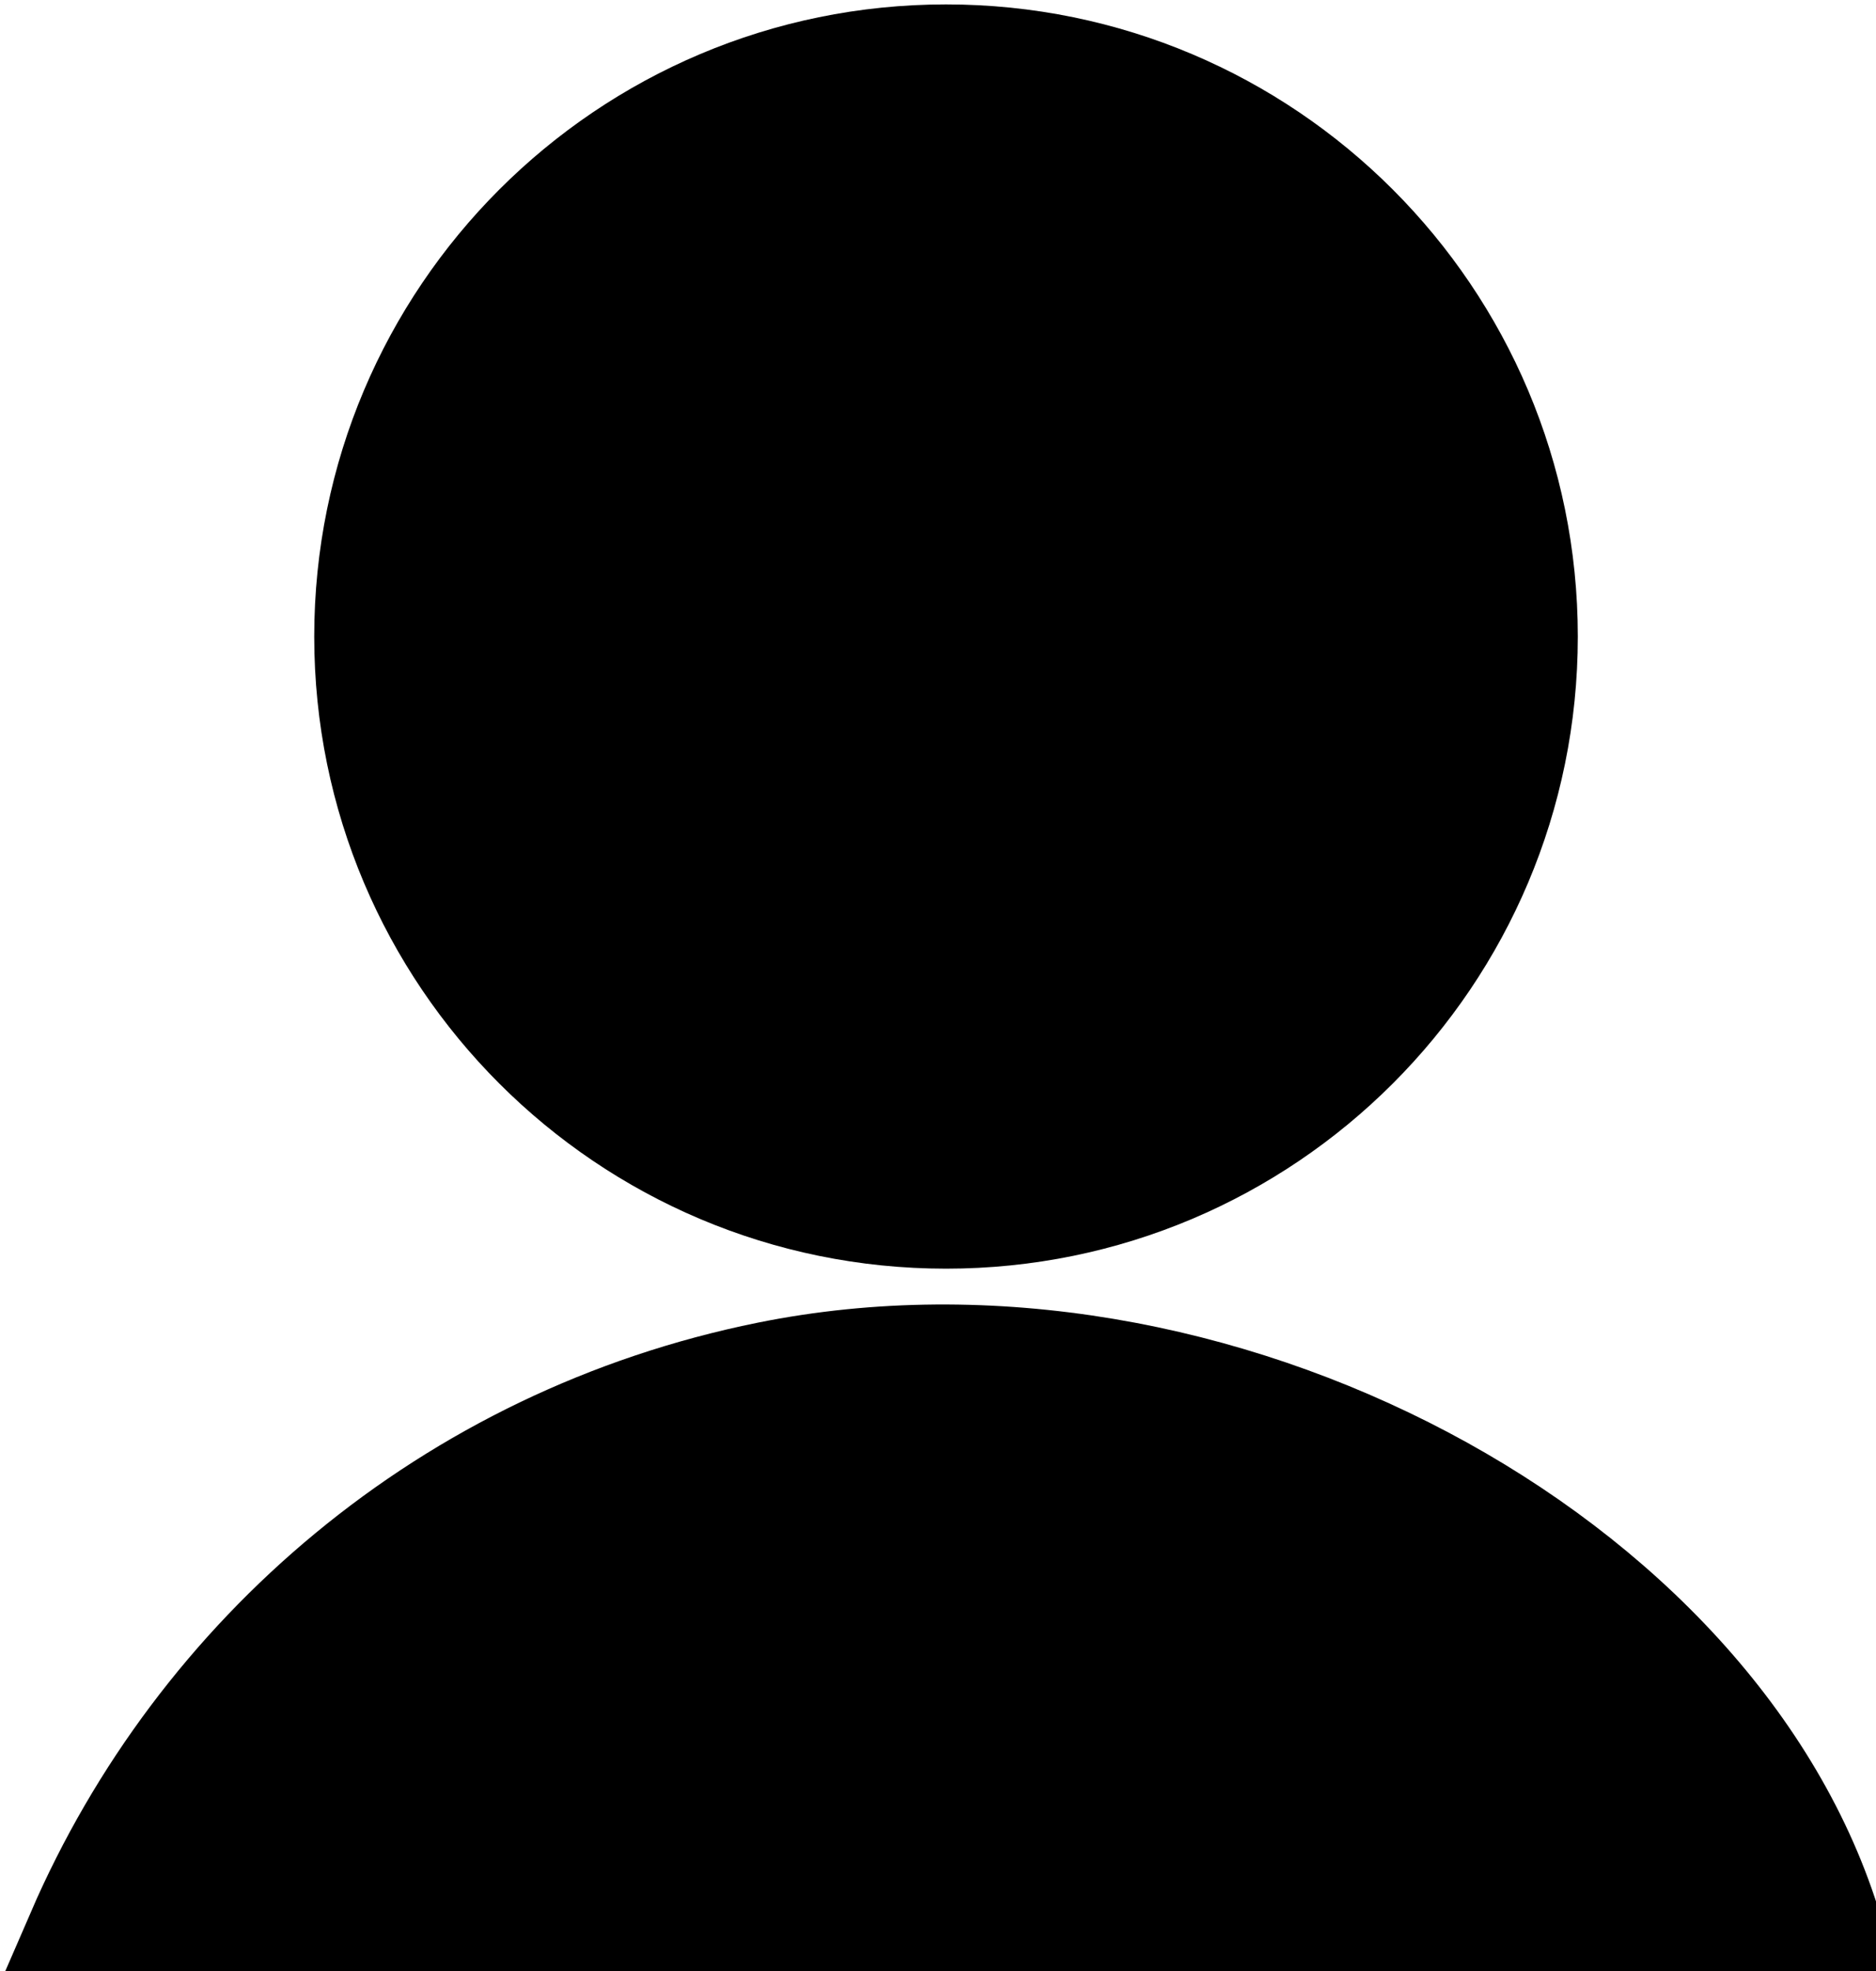 <svg width="20" height="21" viewBox="0 0 20 21" fill="none" xmlns="http://www.w3.org/2000/svg">
<path d="M16.321 6.782C16.321 10.226 13.53 13.017 10.086 13.017C6.642 13.017 3.85 10.226 3.85 6.782C3.85 3.338 6.642 0.547 10.086 0.547C13.53 0.547 16.321 3.338 16.321 6.782ZM19.574 20.57H0.788C2.078 17.593 4.754 15.275 8.175 14.583C12.926 13.623 18.365 16.53 19.574 20.57Z" fill="black"/>
<path d="M16.321 6.782C16.321 10.226 13.53 13.017 10.086 13.017C6.642 13.017 3.85 10.226 3.85 6.782C3.85 3.338 6.642 0.547 10.086 0.547C13.53 0.547 16.321 3.338 16.321 6.782ZM19.574 20.57H0.788C2.078 17.593 4.754 15.275 8.175 14.583C12.926 13.623 18.365 16.53 19.574 20.57Z" stroke="black"/>
</svg>
